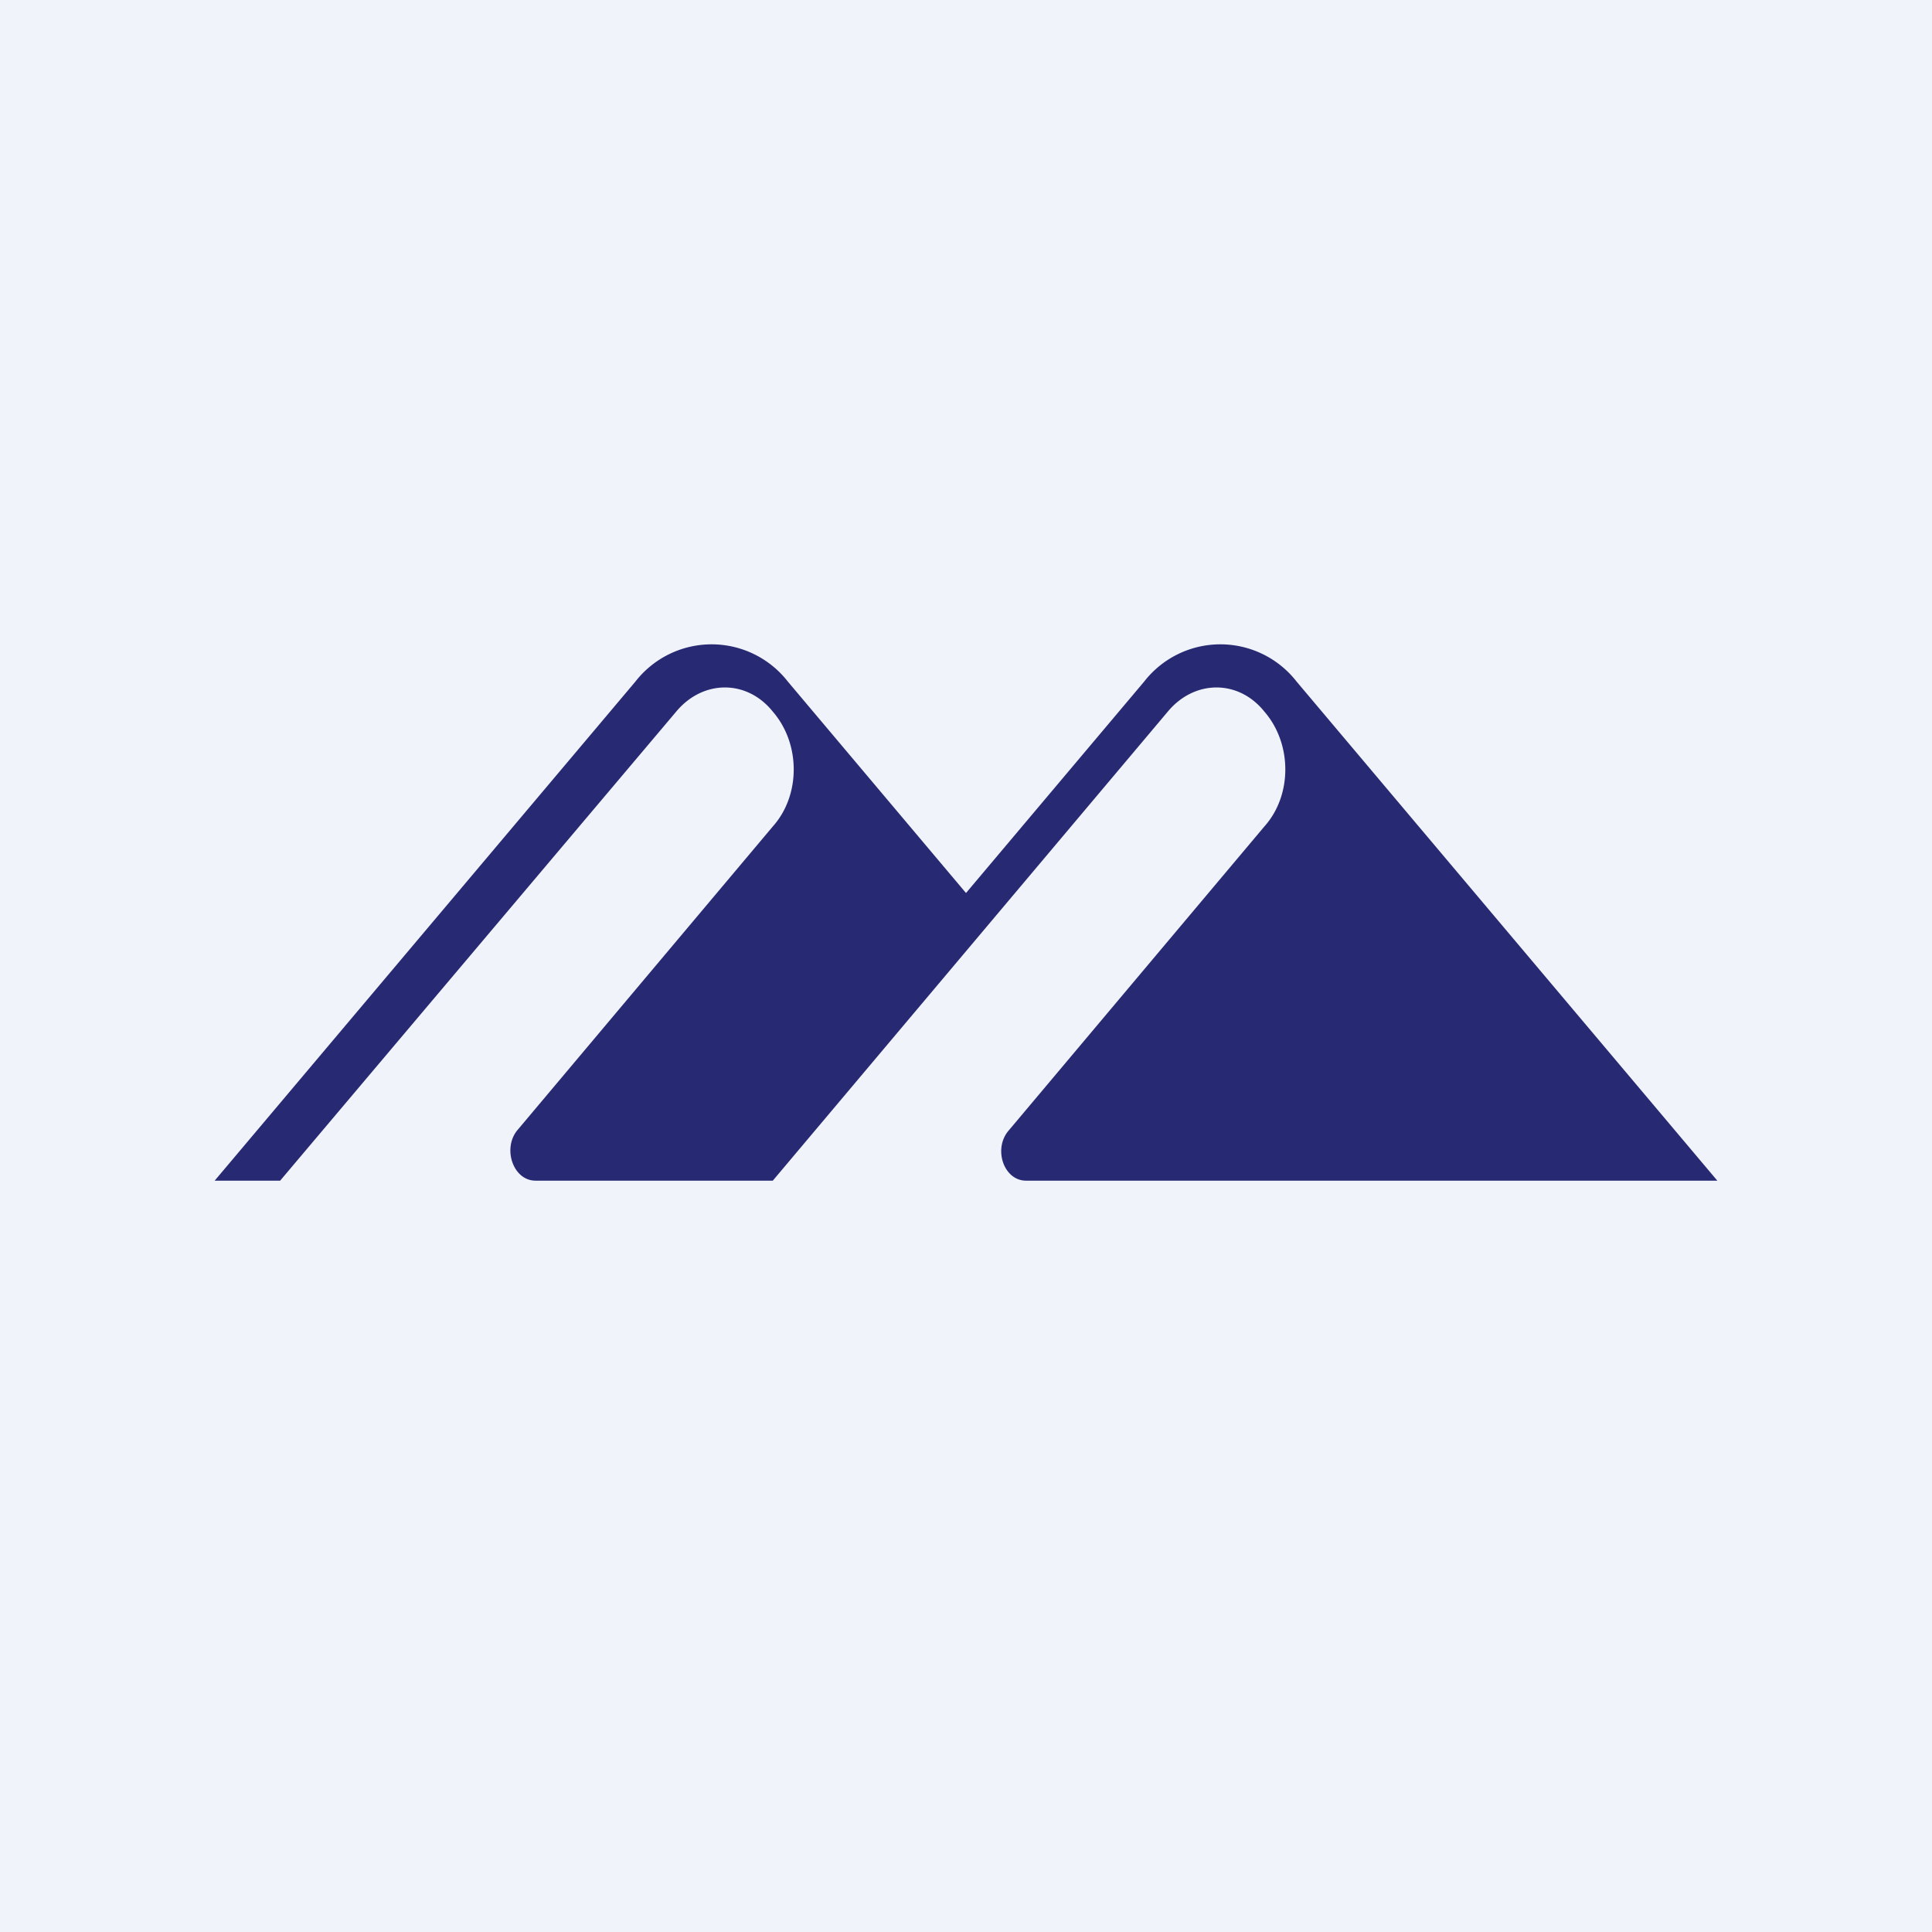 <!-- by TradingView --><svg width="18" height="18" viewBox="0 0 18 18" xmlns="http://www.w3.org/2000/svg"><path fill="#F0F3FA" d="M0 0h18v18H0z"/><path d="M9.4 10.53c-.15.17-.05.47.16.47H16l-3.92-4.65a.9.9 0 0 0-1.42 0L9 8.32 7.34 6.35a.9.9 0 0 0-1.42 0L2 11h.61L6.3 6.63c.25-.3.66-.3.9 0 .26.3.26.78 0 1.07l-2.38 2.83c-.14.17-.04.47.17.47h2.21l3.68-4.37c.25-.3.66-.3.9 0 .26.3.26.78 0 1.07L9.4 10.53Z" fill="#282973"/></svg>